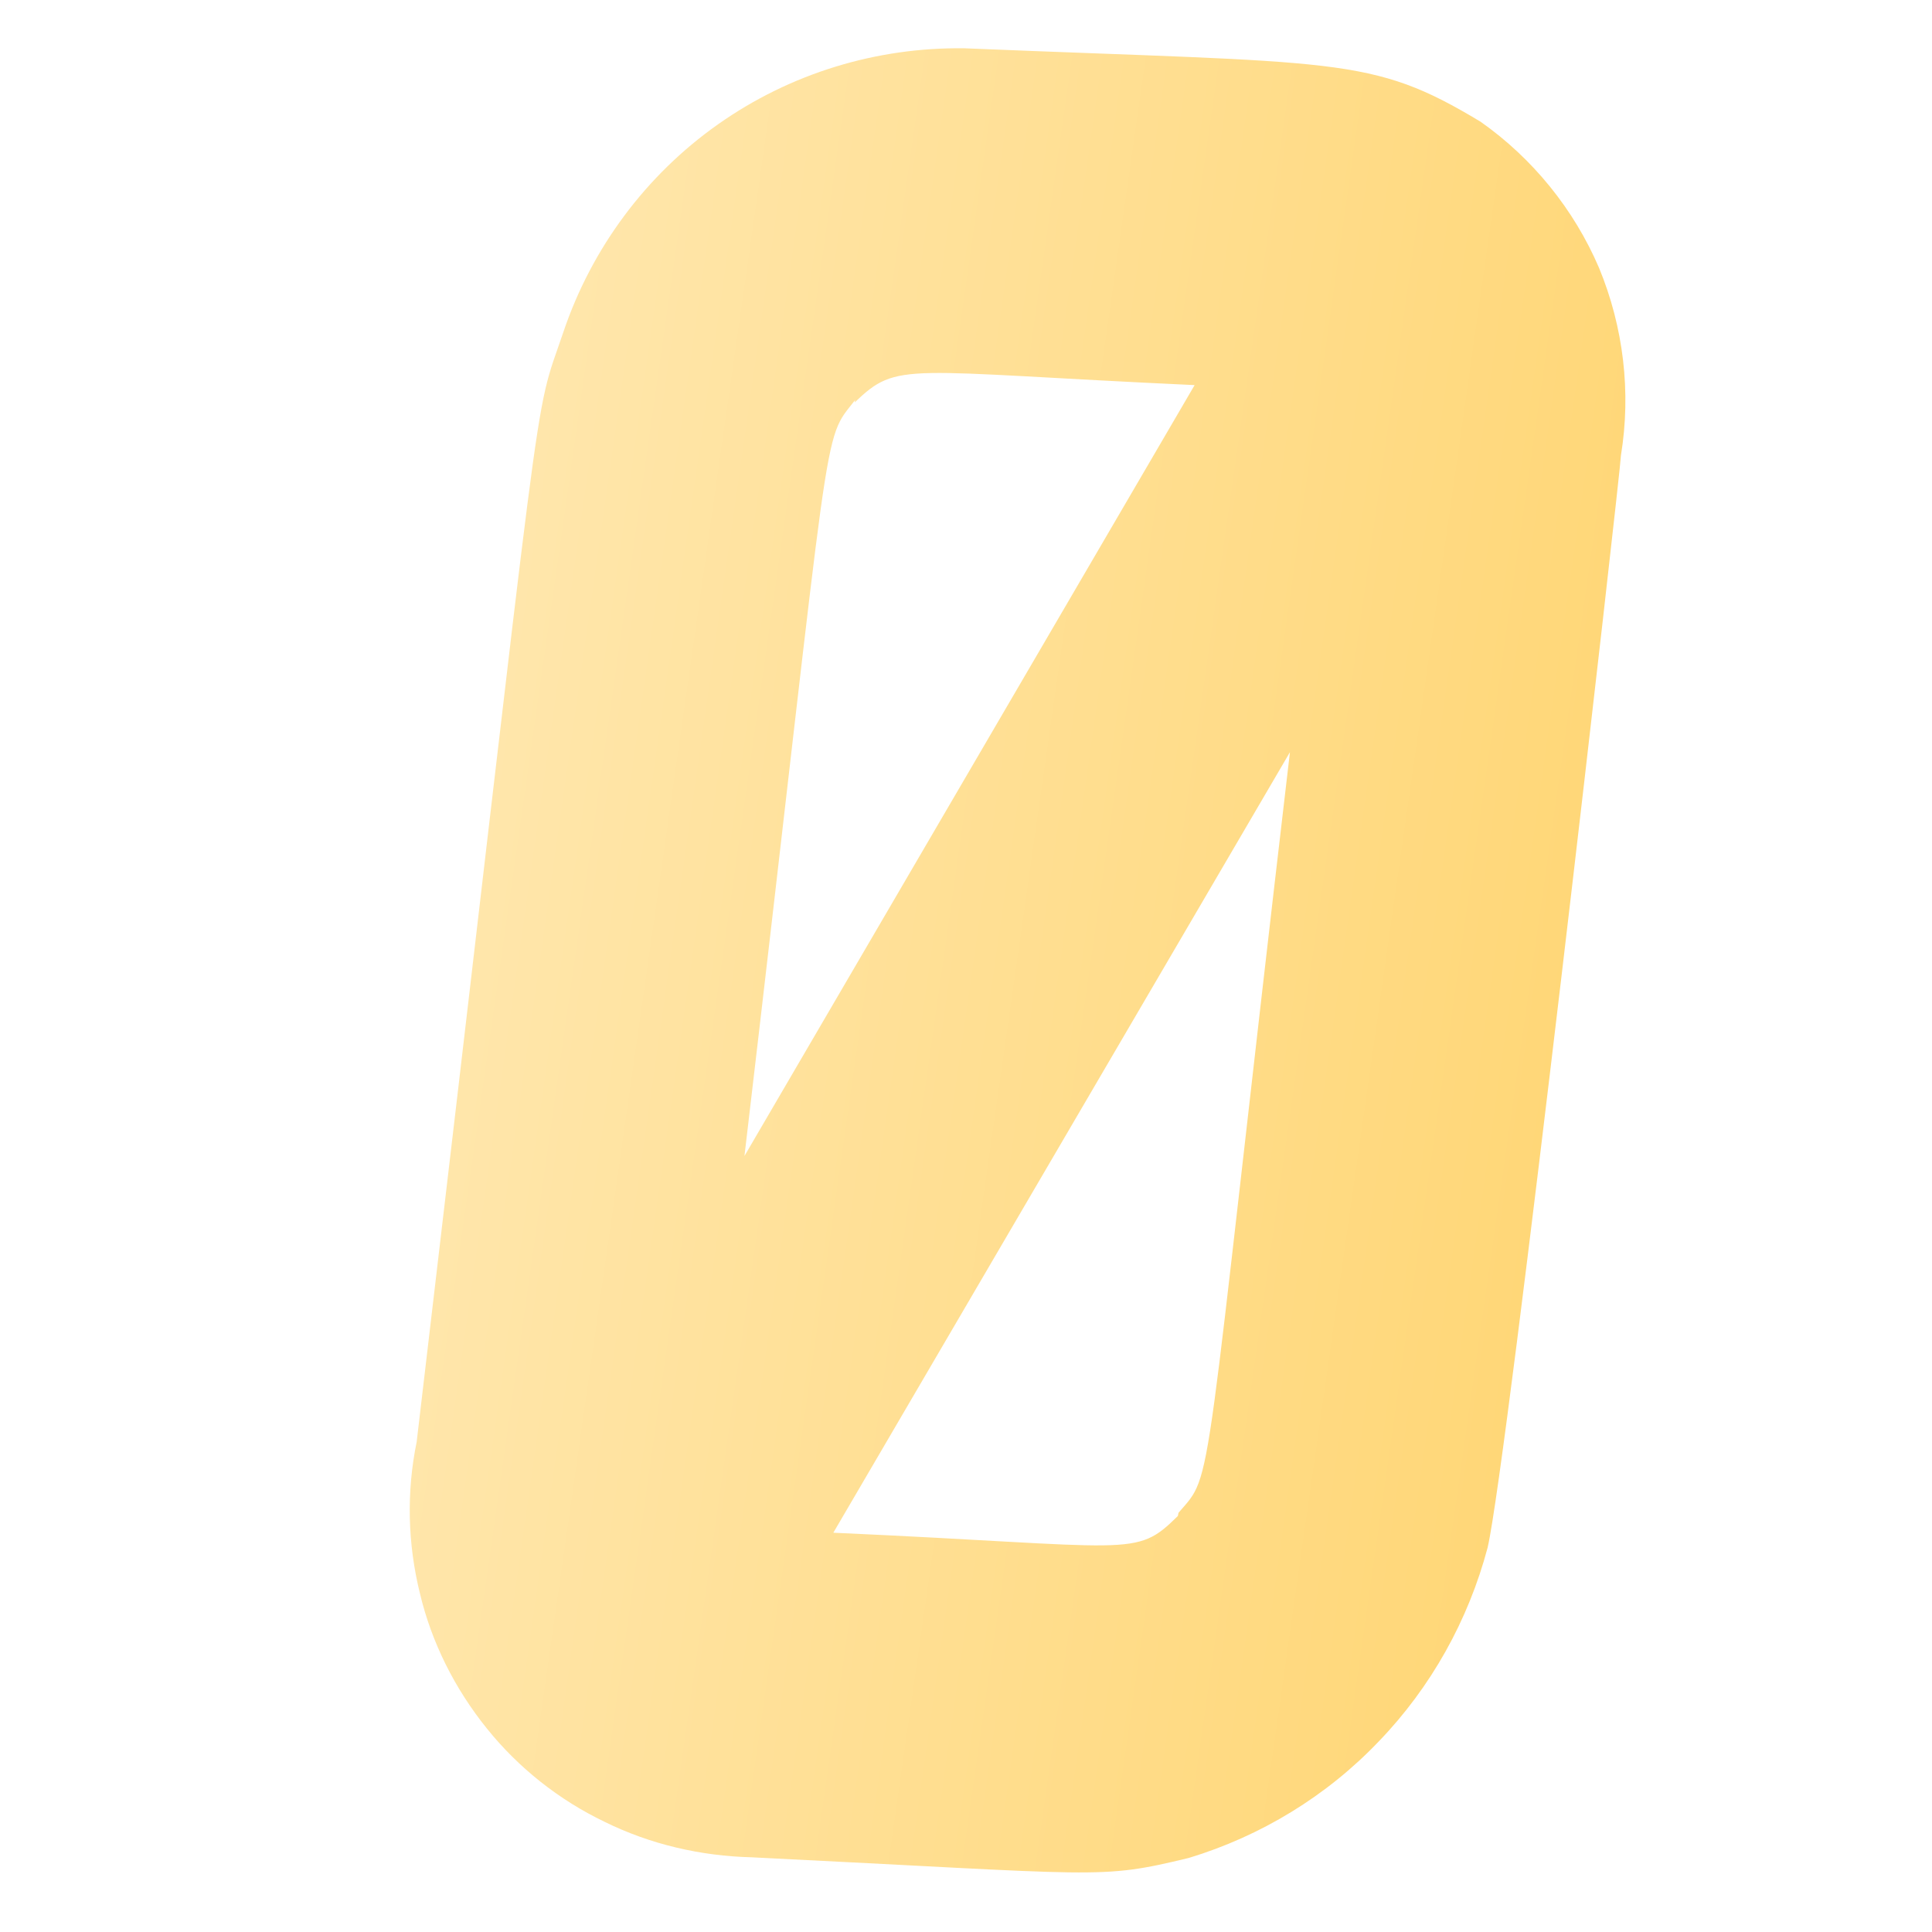 <svg width="3" height="3" viewBox="0 0 3 3" fill="none" xmlns="http://www.w3.org/2000/svg">
<path d="M1.167 2.884C1.716 2.911 1.705 2.919 1.846 2.885C1.958 2.851 2.06 2.789 2.141 2.704C2.222 2.62 2.28 2.516 2.31 2.403C2.341 2.269 2.517 0.727 2.517 0.707C2.533 0.609 2.521 0.508 2.483 0.416C2.444 0.325 2.38 0.246 2.299 0.189C2.128 0.086 2.082 0.099 1.498 0.075C1.361 0.073 1.227 0.114 1.115 0.193C1.003 0.272 0.919 0.385 0.875 0.515C0.825 0.663 0.851 0.511 0.647 2.239C0.631 2.317 0.633 2.397 0.652 2.474C0.67 2.55 0.706 2.622 0.756 2.684C0.805 2.745 0.868 2.795 0.939 2.829C1.01 2.864 1.088 2.882 1.167 2.884ZM1.829 2.354C1.762 2.42 1.764 2.401 1.294 2.38L2.003 1.168C1.865 2.345 1.886 2.284 1.83 2.349L1.829 2.354ZM1.327 0.625C1.395 0.56 1.4 0.577 1.855 0.598L1.156 1.795C1.294 0.623 1.275 0.689 1.328 0.621L1.327 0.625Z" fill="url(#paint0_linear_130_568)"/>
<defs>
<linearGradient id="paint0_linear_130_568" x1="0.735" y1="1.362" x2="2.426" y2="1.603" gradientUnits="userSpaceOnUse">
<stop stop-color="#FFE6AB"/>
<stop offset="1" stop-color="#FFD778"/>
</linearGradient>
</defs>
</svg>
